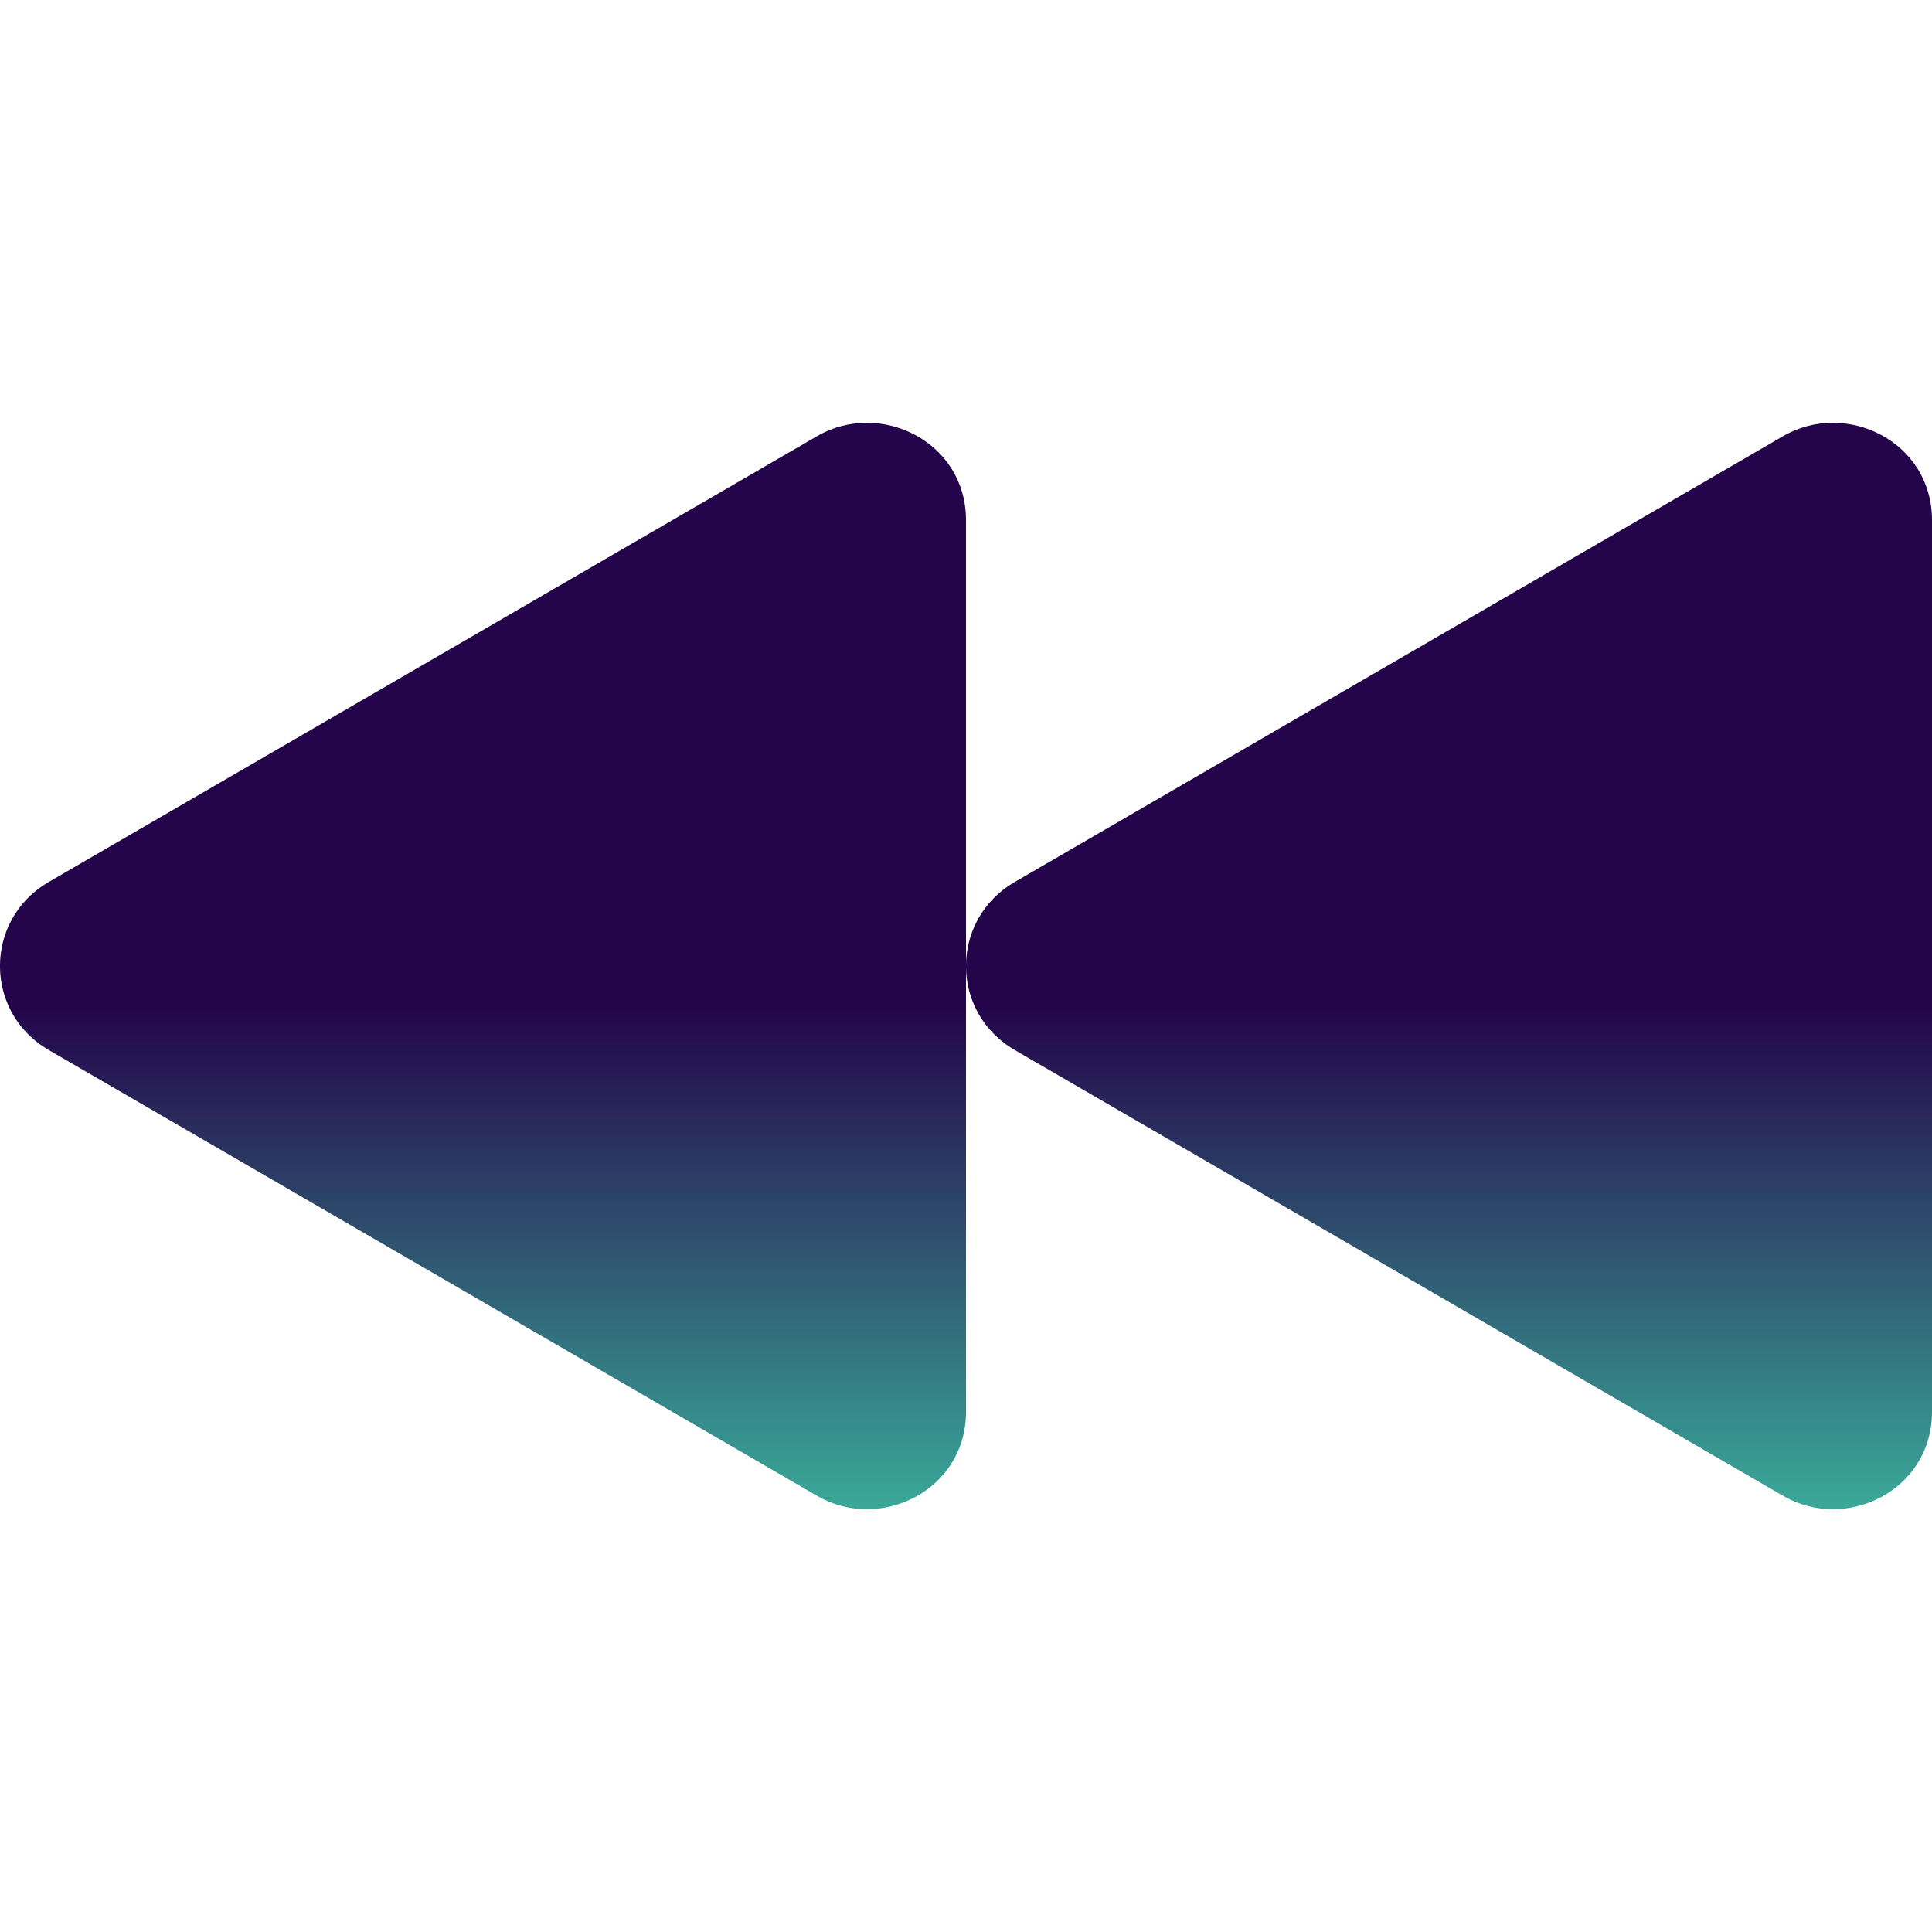 <svg width="40" height="40" viewBox="0 0 16 16" fill="none" xmlns="http://www.w3.org/2000/svg">
<path d="M8.404 7.304C7.865 7.616 7.865 8.384 8.404 8.696L14.767 12.388C15.287 12.69 16 12.345 16 11.692V4.308C16 3.655 15.287 3.31 14.767 3.612L8.404 7.304Z" fill="url(#paint0_linear_2509_689)"/>
<path d="M0.404 7.304C-0.135 7.616 -0.135 8.384 0.404 8.696L6.767 12.388C7.287 12.69 8 12.345 8 11.692V4.308C8 3.655 7.287 3.31 6.767 3.612L0.404 7.304Z" fill="url(#paint1_linear_2509_689)"/>
<defs>
<linearGradient id="paint0_linear_2509_689" x1="8" y1="3.501" x2="8" y2="12.499" gradientUnits="userSpaceOnUse">
<stop offset="0.536" stop-color="#24044A"/>
<stop offset="1" stop-color="#3AA999"/>
</linearGradient>
<linearGradient id="paint1_linear_2509_689" x1="8" y1="3.501" x2="8" y2="12.499" gradientUnits="userSpaceOnUse">
<stop offset="0.536" stop-color="#24044A"/>
<stop offset="1" stop-color="#3AA999"/>
</linearGradient>
</defs>
</svg>
